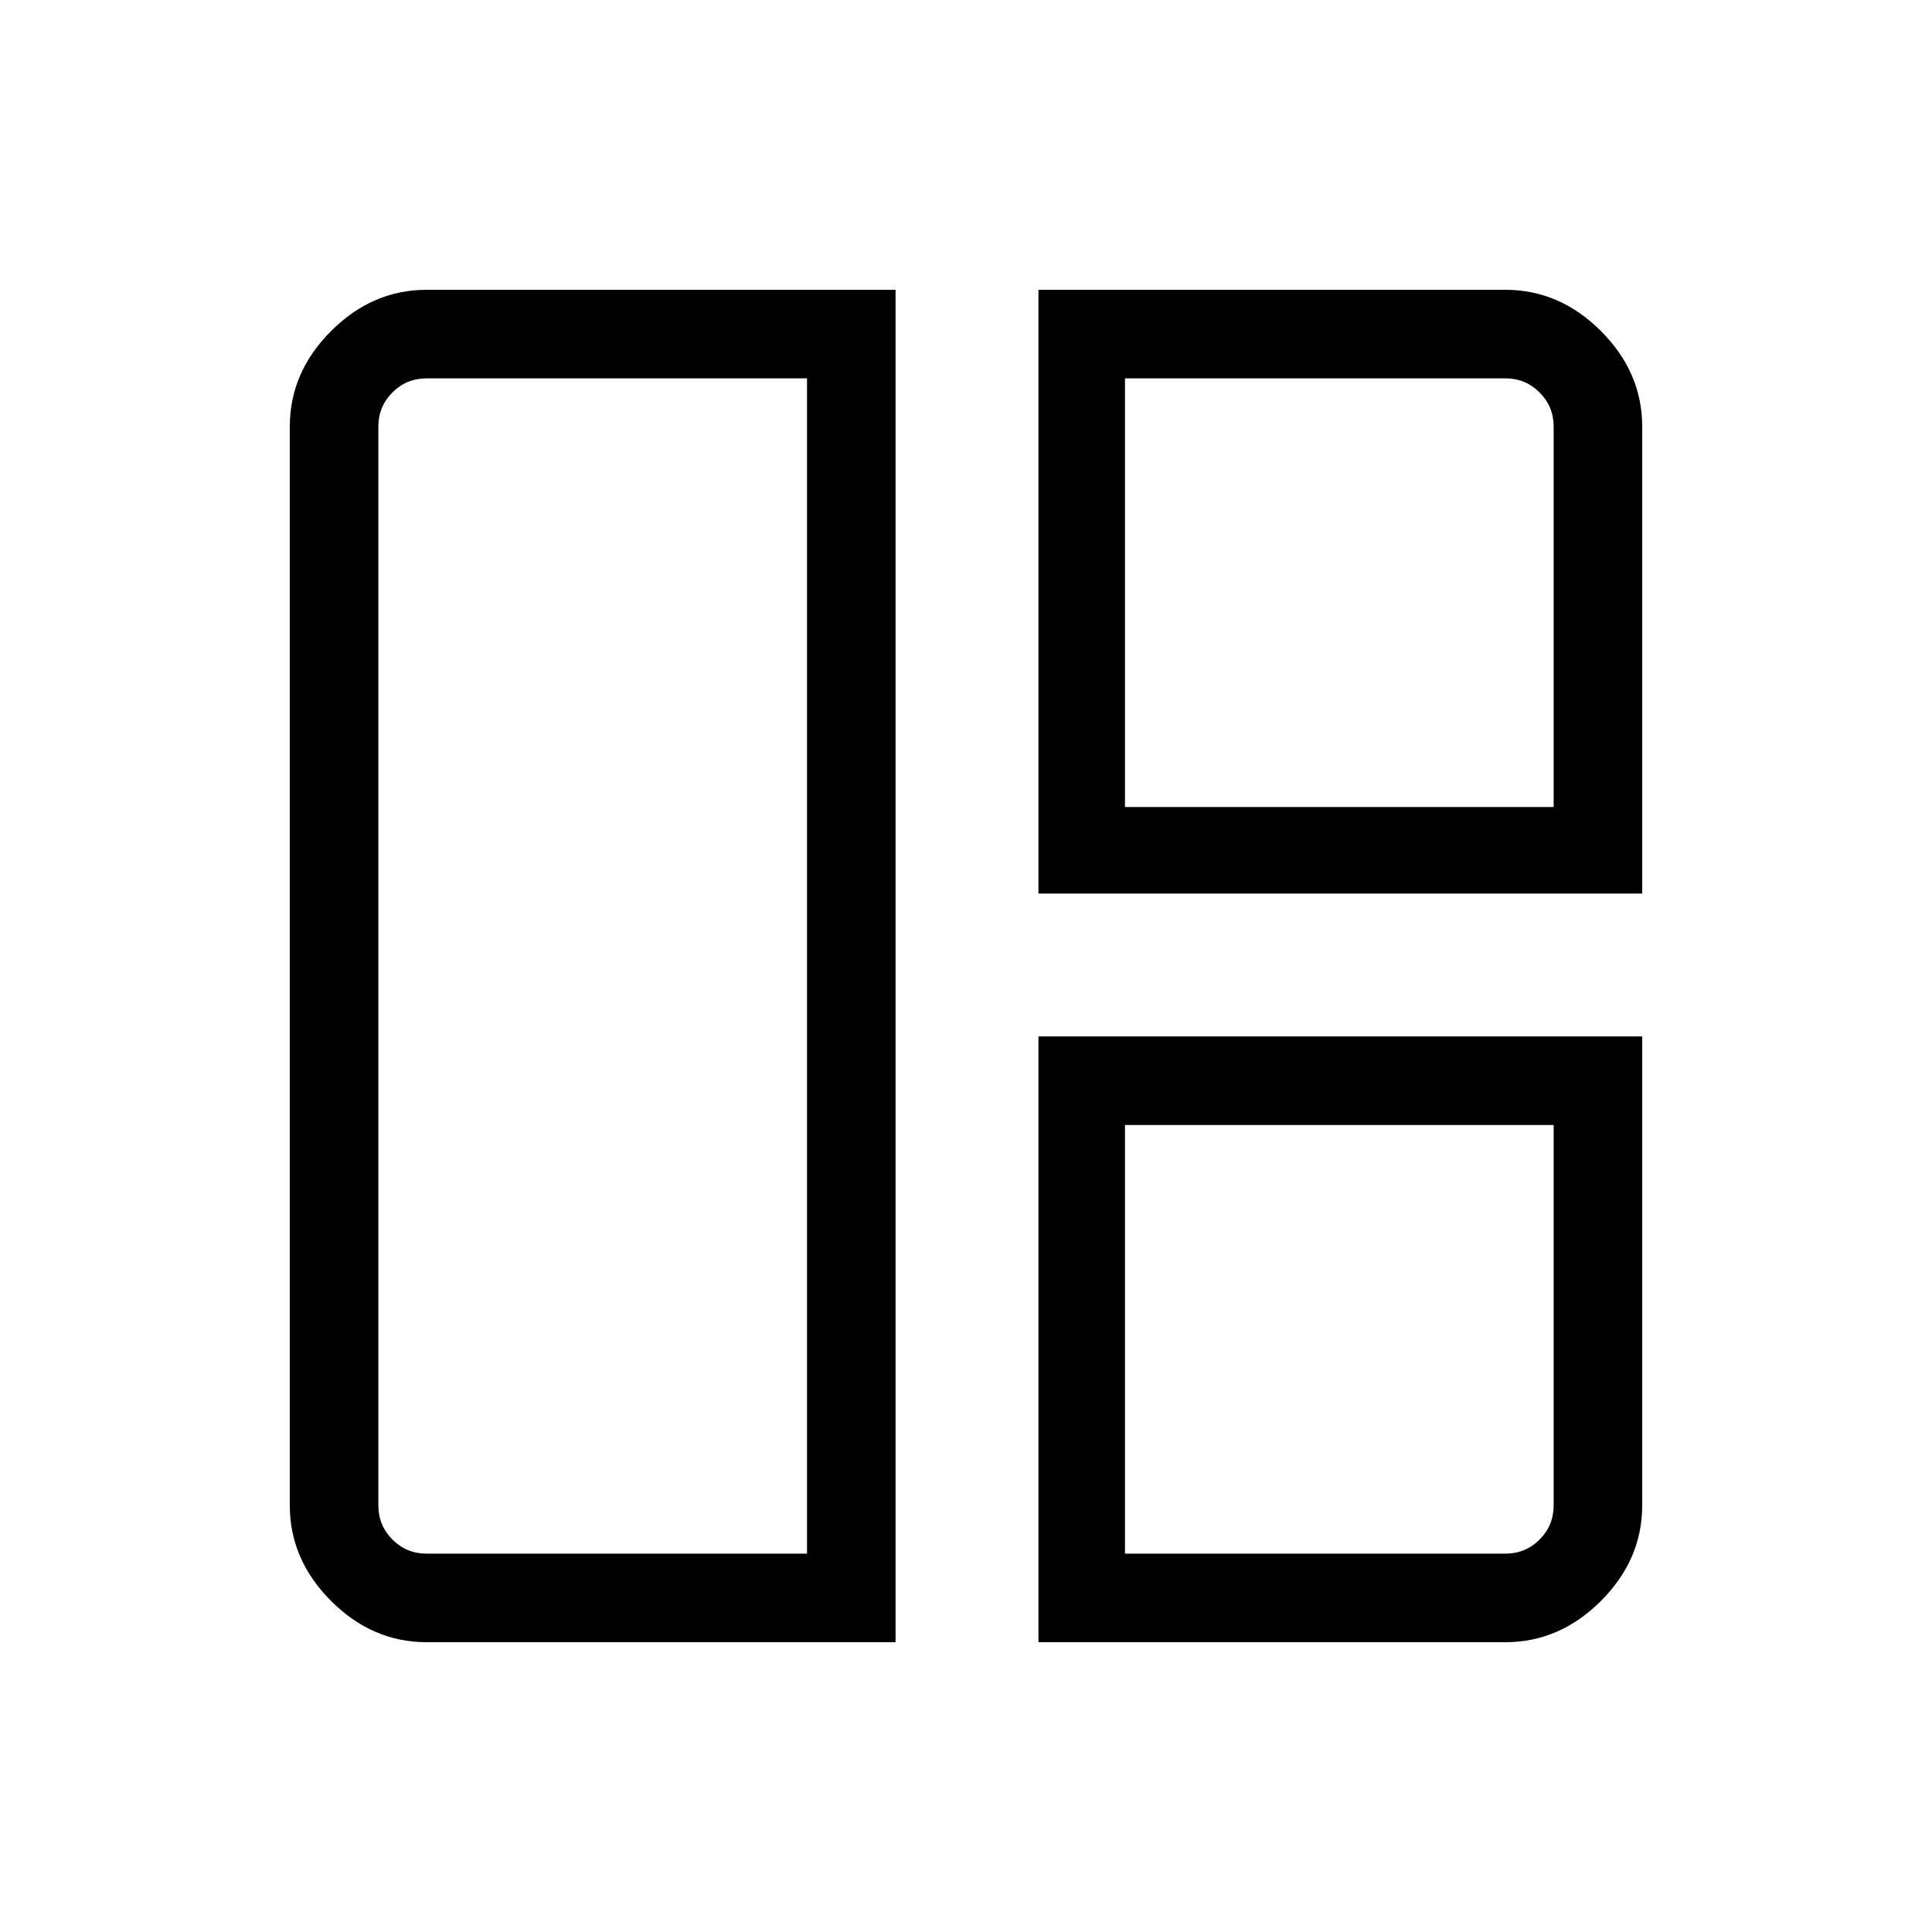 <svg xmlns="http://www.w3.org/2000/svg" height="48" width="48"><path d="M22.25 40.8H10.6Q9.25 40.8 8.225 39.775Q7.2 38.75 7.2 37.4V10.6Q7.2 9.25 8.225 8.225Q9.25 7.2 10.6 7.2H22.25ZM20.05 38.6V9.4H10.6Q10.1 9.4 9.75 9.75Q9.4 10.1 9.4 10.6V37.4Q9.4 37.9 9.75 38.25Q10.1 38.6 10.6 38.6ZM25.8 22.2V7.2H37.4Q38.75 7.2 39.775 8.225Q40.8 9.25 40.8 10.6V22.2ZM27.95 20.05H38.6V10.6Q38.6 10.1 38.25 9.75Q37.9 9.4 37.4 9.4H27.95ZM25.8 40.8V25.75H40.8V37.4Q40.8 38.75 39.775 39.775Q38.75 40.8 37.4 40.8ZM27.95 38.6H37.4Q37.9 38.6 38.25 38.25Q38.6 37.9 38.6 37.4V27.95H27.95ZM20.05 24Q20.05 24 20.05 24Q20.05 24 20.05 24Q20.05 24 20.05 24Q20.05 24 20.05 24ZM27.95 20.05Q27.95 20.05 27.95 20.05Q27.95 20.05 27.95 20.05ZM27.95 27.95Q27.95 27.95 27.95 27.95Q27.95 27.95 27.95 27.95Z"/></svg>